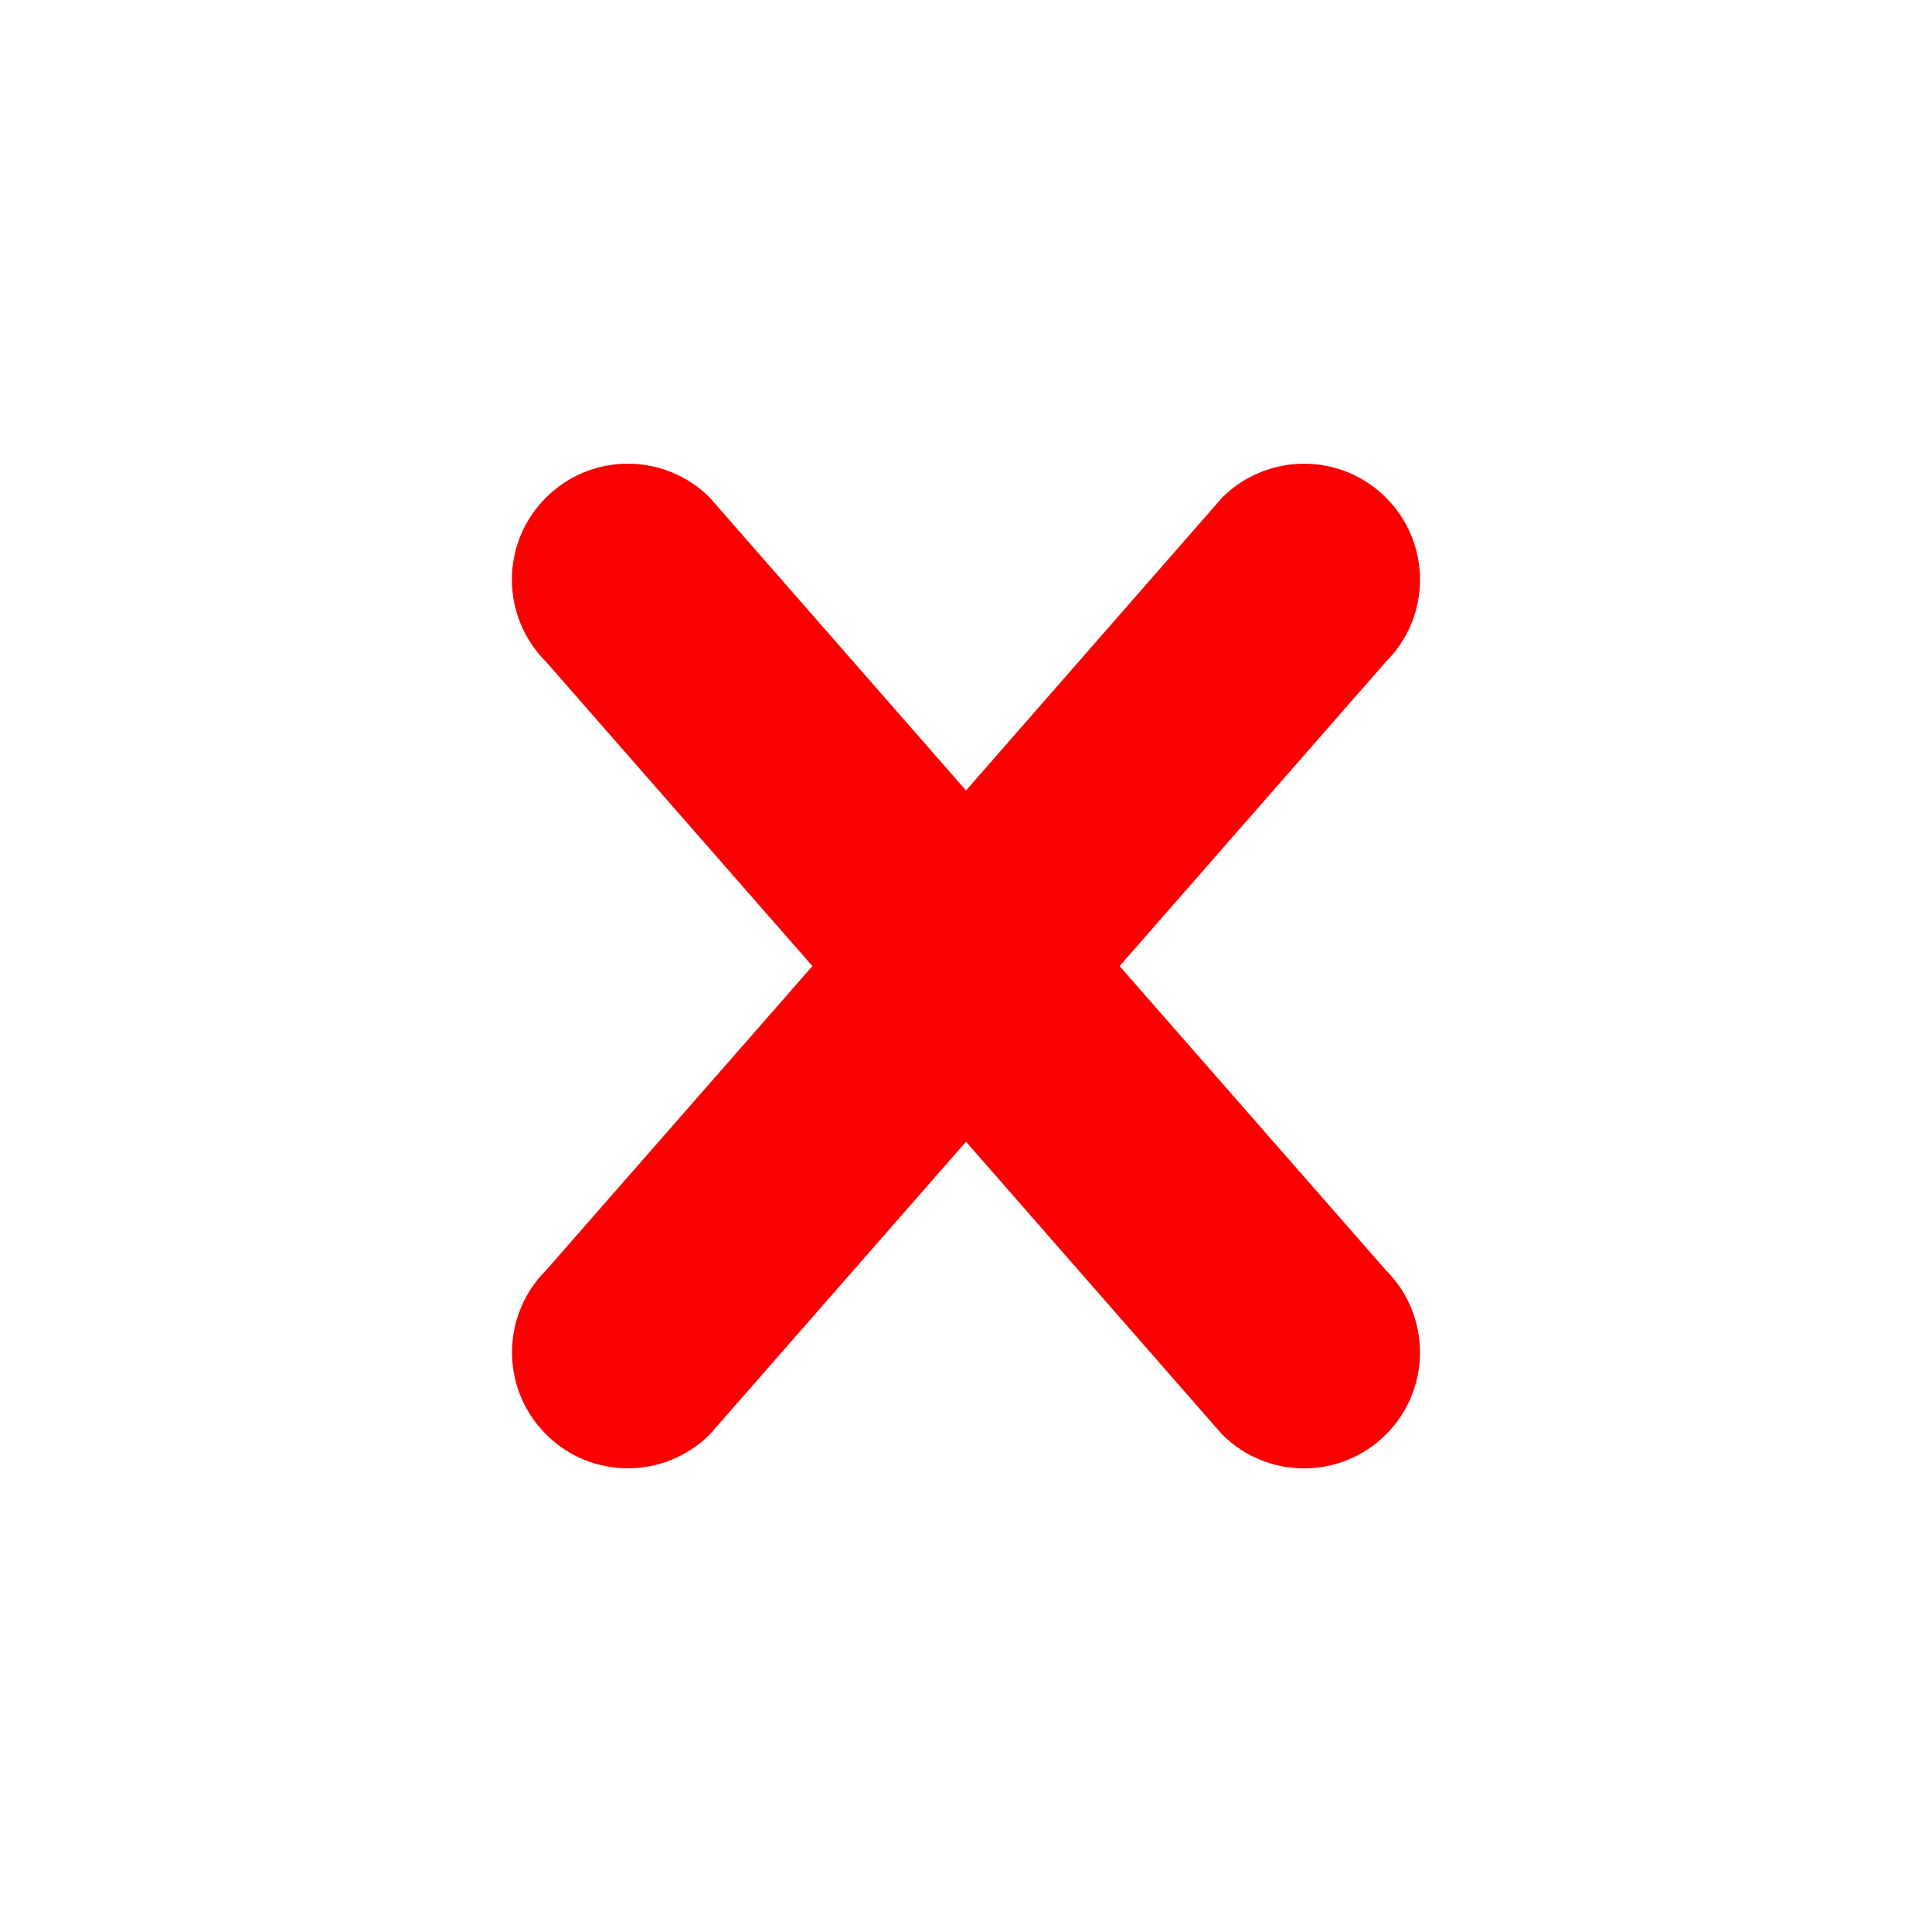 <?xml version="1.0" encoding="utf-8"?>
<!-- Generator: Adobe Illustrator 18.1.1, SVG Export Plug-In . SVG Version: 6.00 Build 0)  -->
<!DOCTYPE svg PUBLIC "-//W3C//DTD SVG 1.1//EN" "http://www.w3.org/Graphics/SVG/1.1/DTD/svg11.dtd">
<svg version="1.1" id="Cross" xmlns="http://www.w3.org/2000/svg" xmlns:xlink="http://www.w3.org/1999/xlink" x="0px" y="0px"
	 viewBox="0 0 20 20" enable-background="new 0 0 20 20" xml:space="preserve">
<path fill="#FA0000" d="M14.348,14.849c-0.469,0.469-1.229,0.469-1.697,0L10,11.819l-2.651,3.029c-0.469,0.469-1.229,0.469-1.697,0
	c-0.469-0.469-0.469-1.229,0-1.697l2.758-3.15L5.651,6.849c-0.469-0.469-0.469-1.228,0-1.697s1.228-0.469,1.697,0L10,8.183
	l2.651-3.031c0.469-0.469,1.228-0.469,1.697,0s0.469,1.229,0,1.697l-2.758,3.152l2.758,3.15
	C14.817,13.62,14.817,14.38,14.348,14.849z"/>
</svg>
